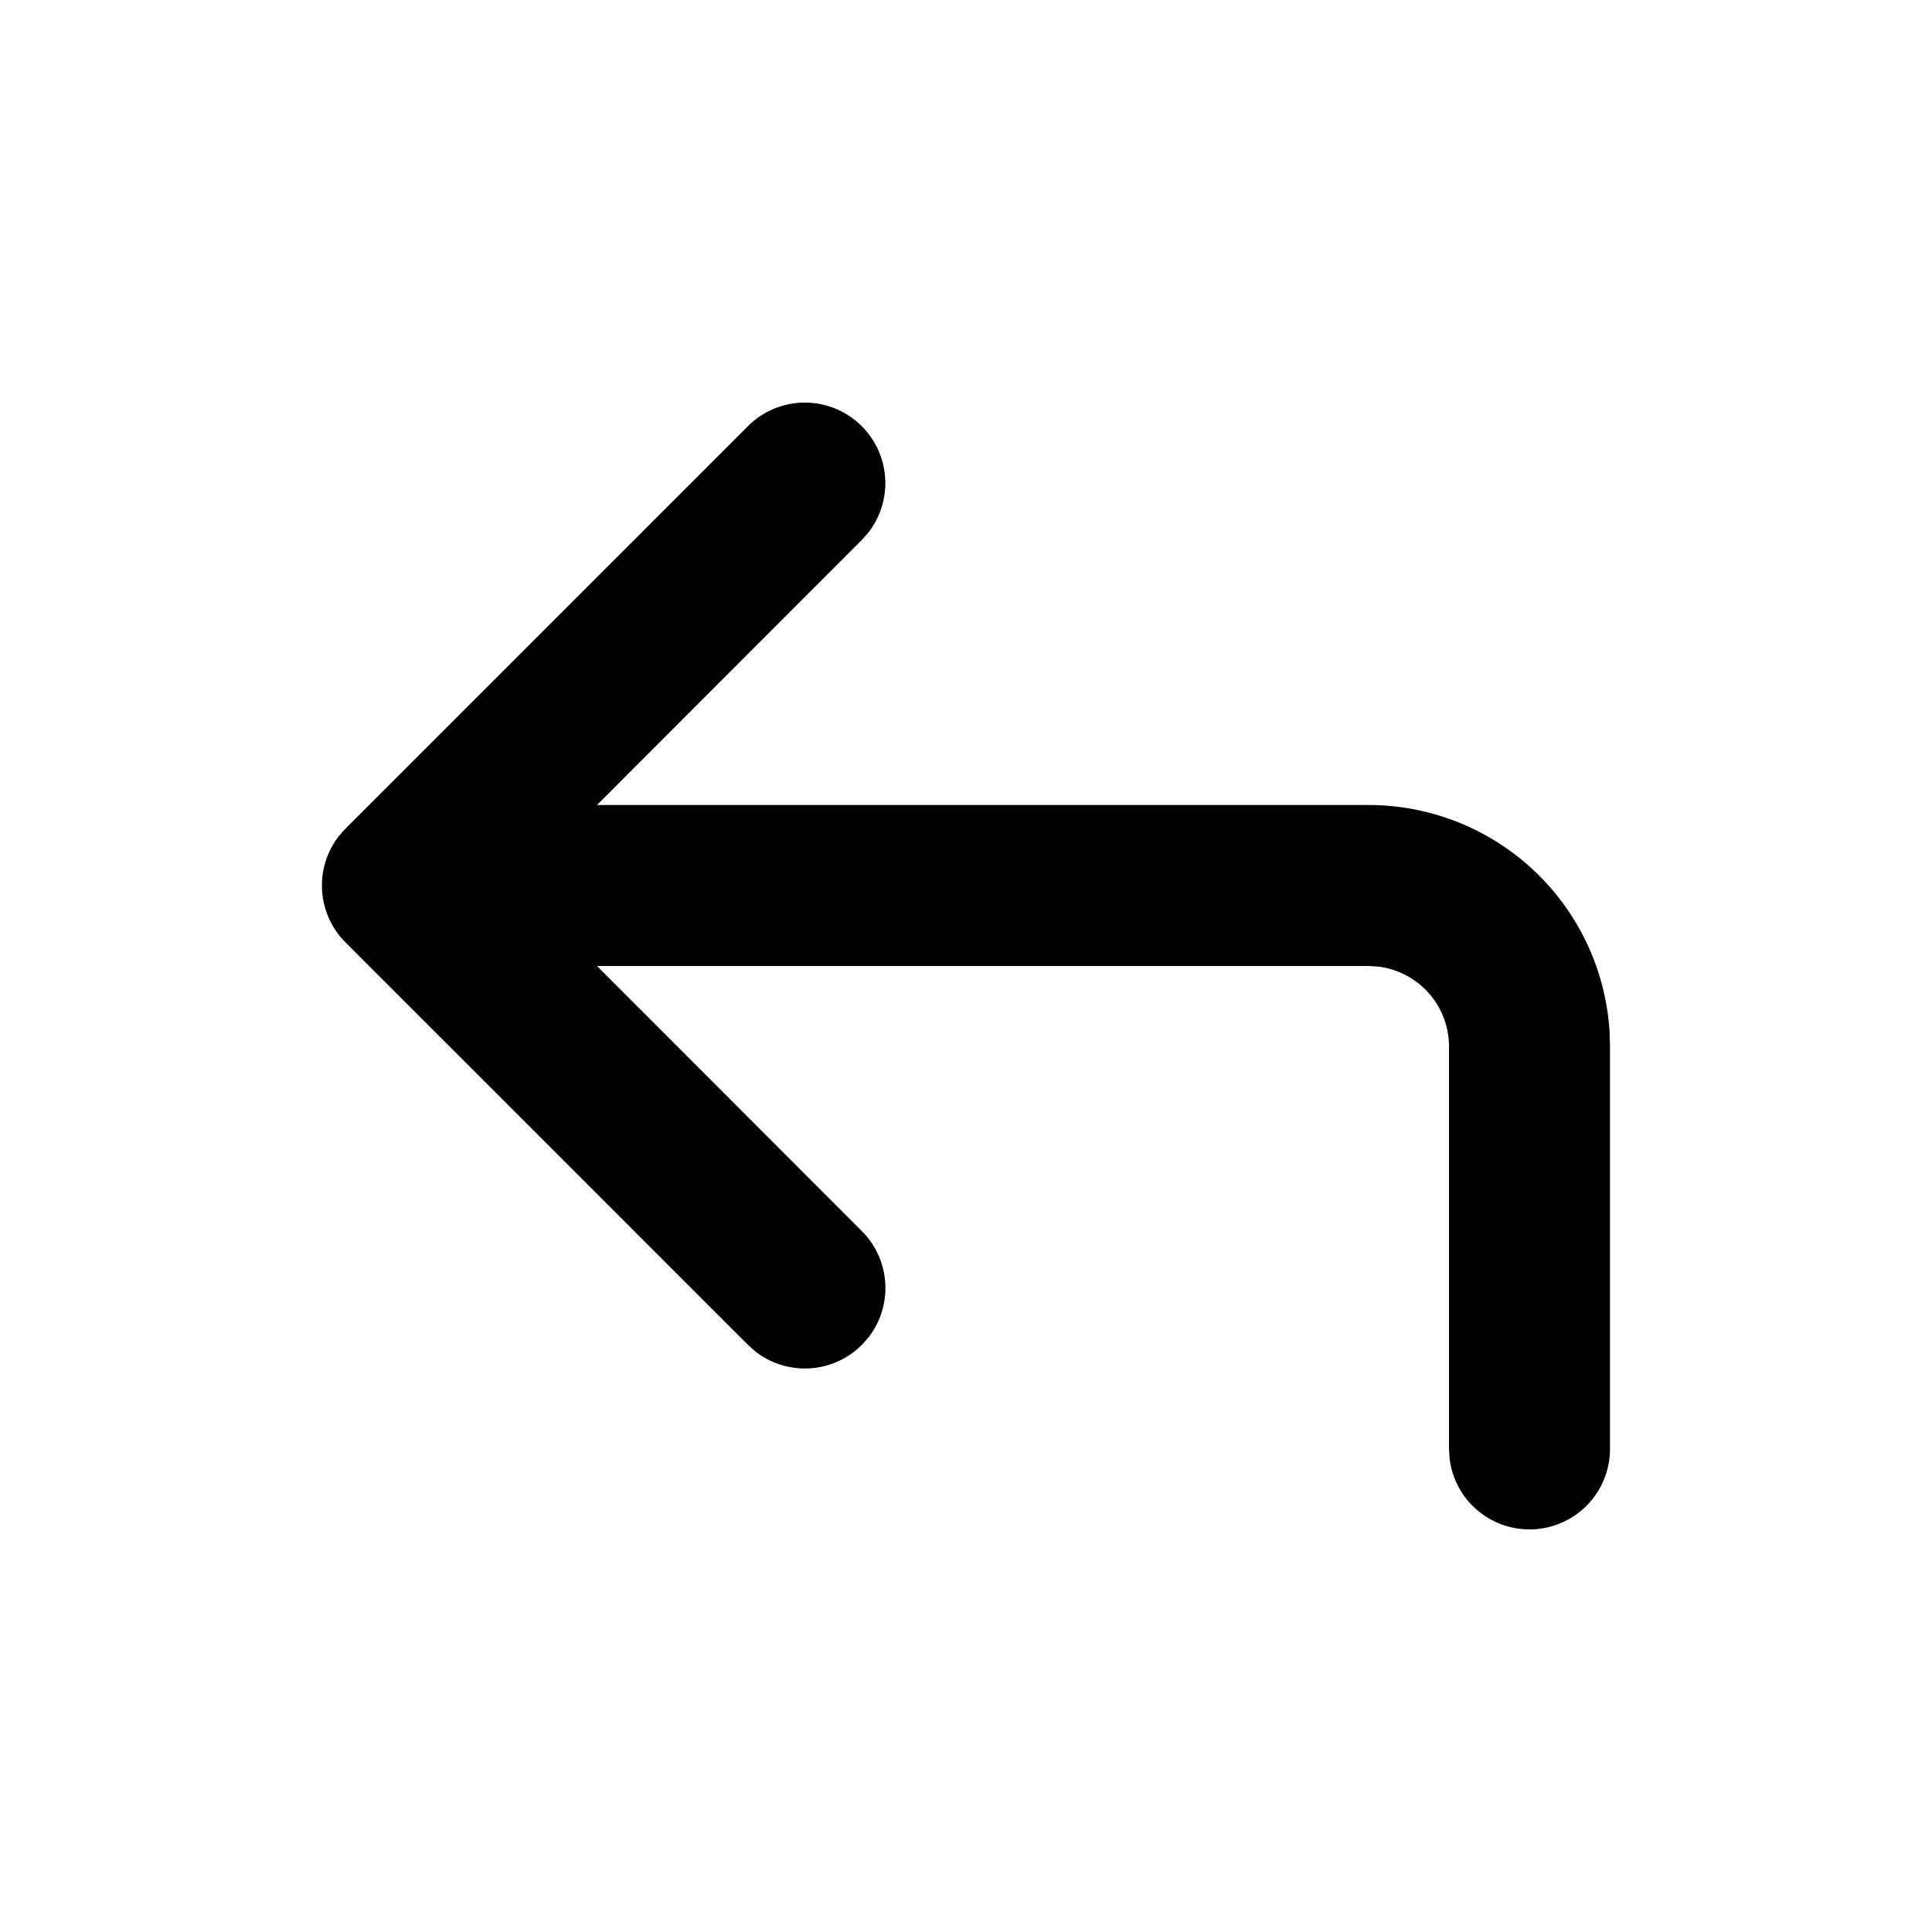 <svg class="gi gi-corner-up-left" width="1em" height="1em" viewBox="0 0 24 24" fill="currentColor" xmlns="http://www.w3.org/2000/svg">
  <path d="M20 18a1 1 0 0 1-1.993.117L18 18v-5a1 1 0 0 0-.883-.993L17 12H7.416l3.29 3.293a1 1 0 0 1 .083 1.32l-.083.094a1 1 0 0 1-1.32.083l-.094-.083-5-5a1 1 0 0 1-.083-1.32l.083-.094 5-5a1 1 0 0 1 1.497 1.32l-.083.094L7.416 10H17a3 3 0 0 1 2.995 2.824L20 13v5z"/>
</svg>
